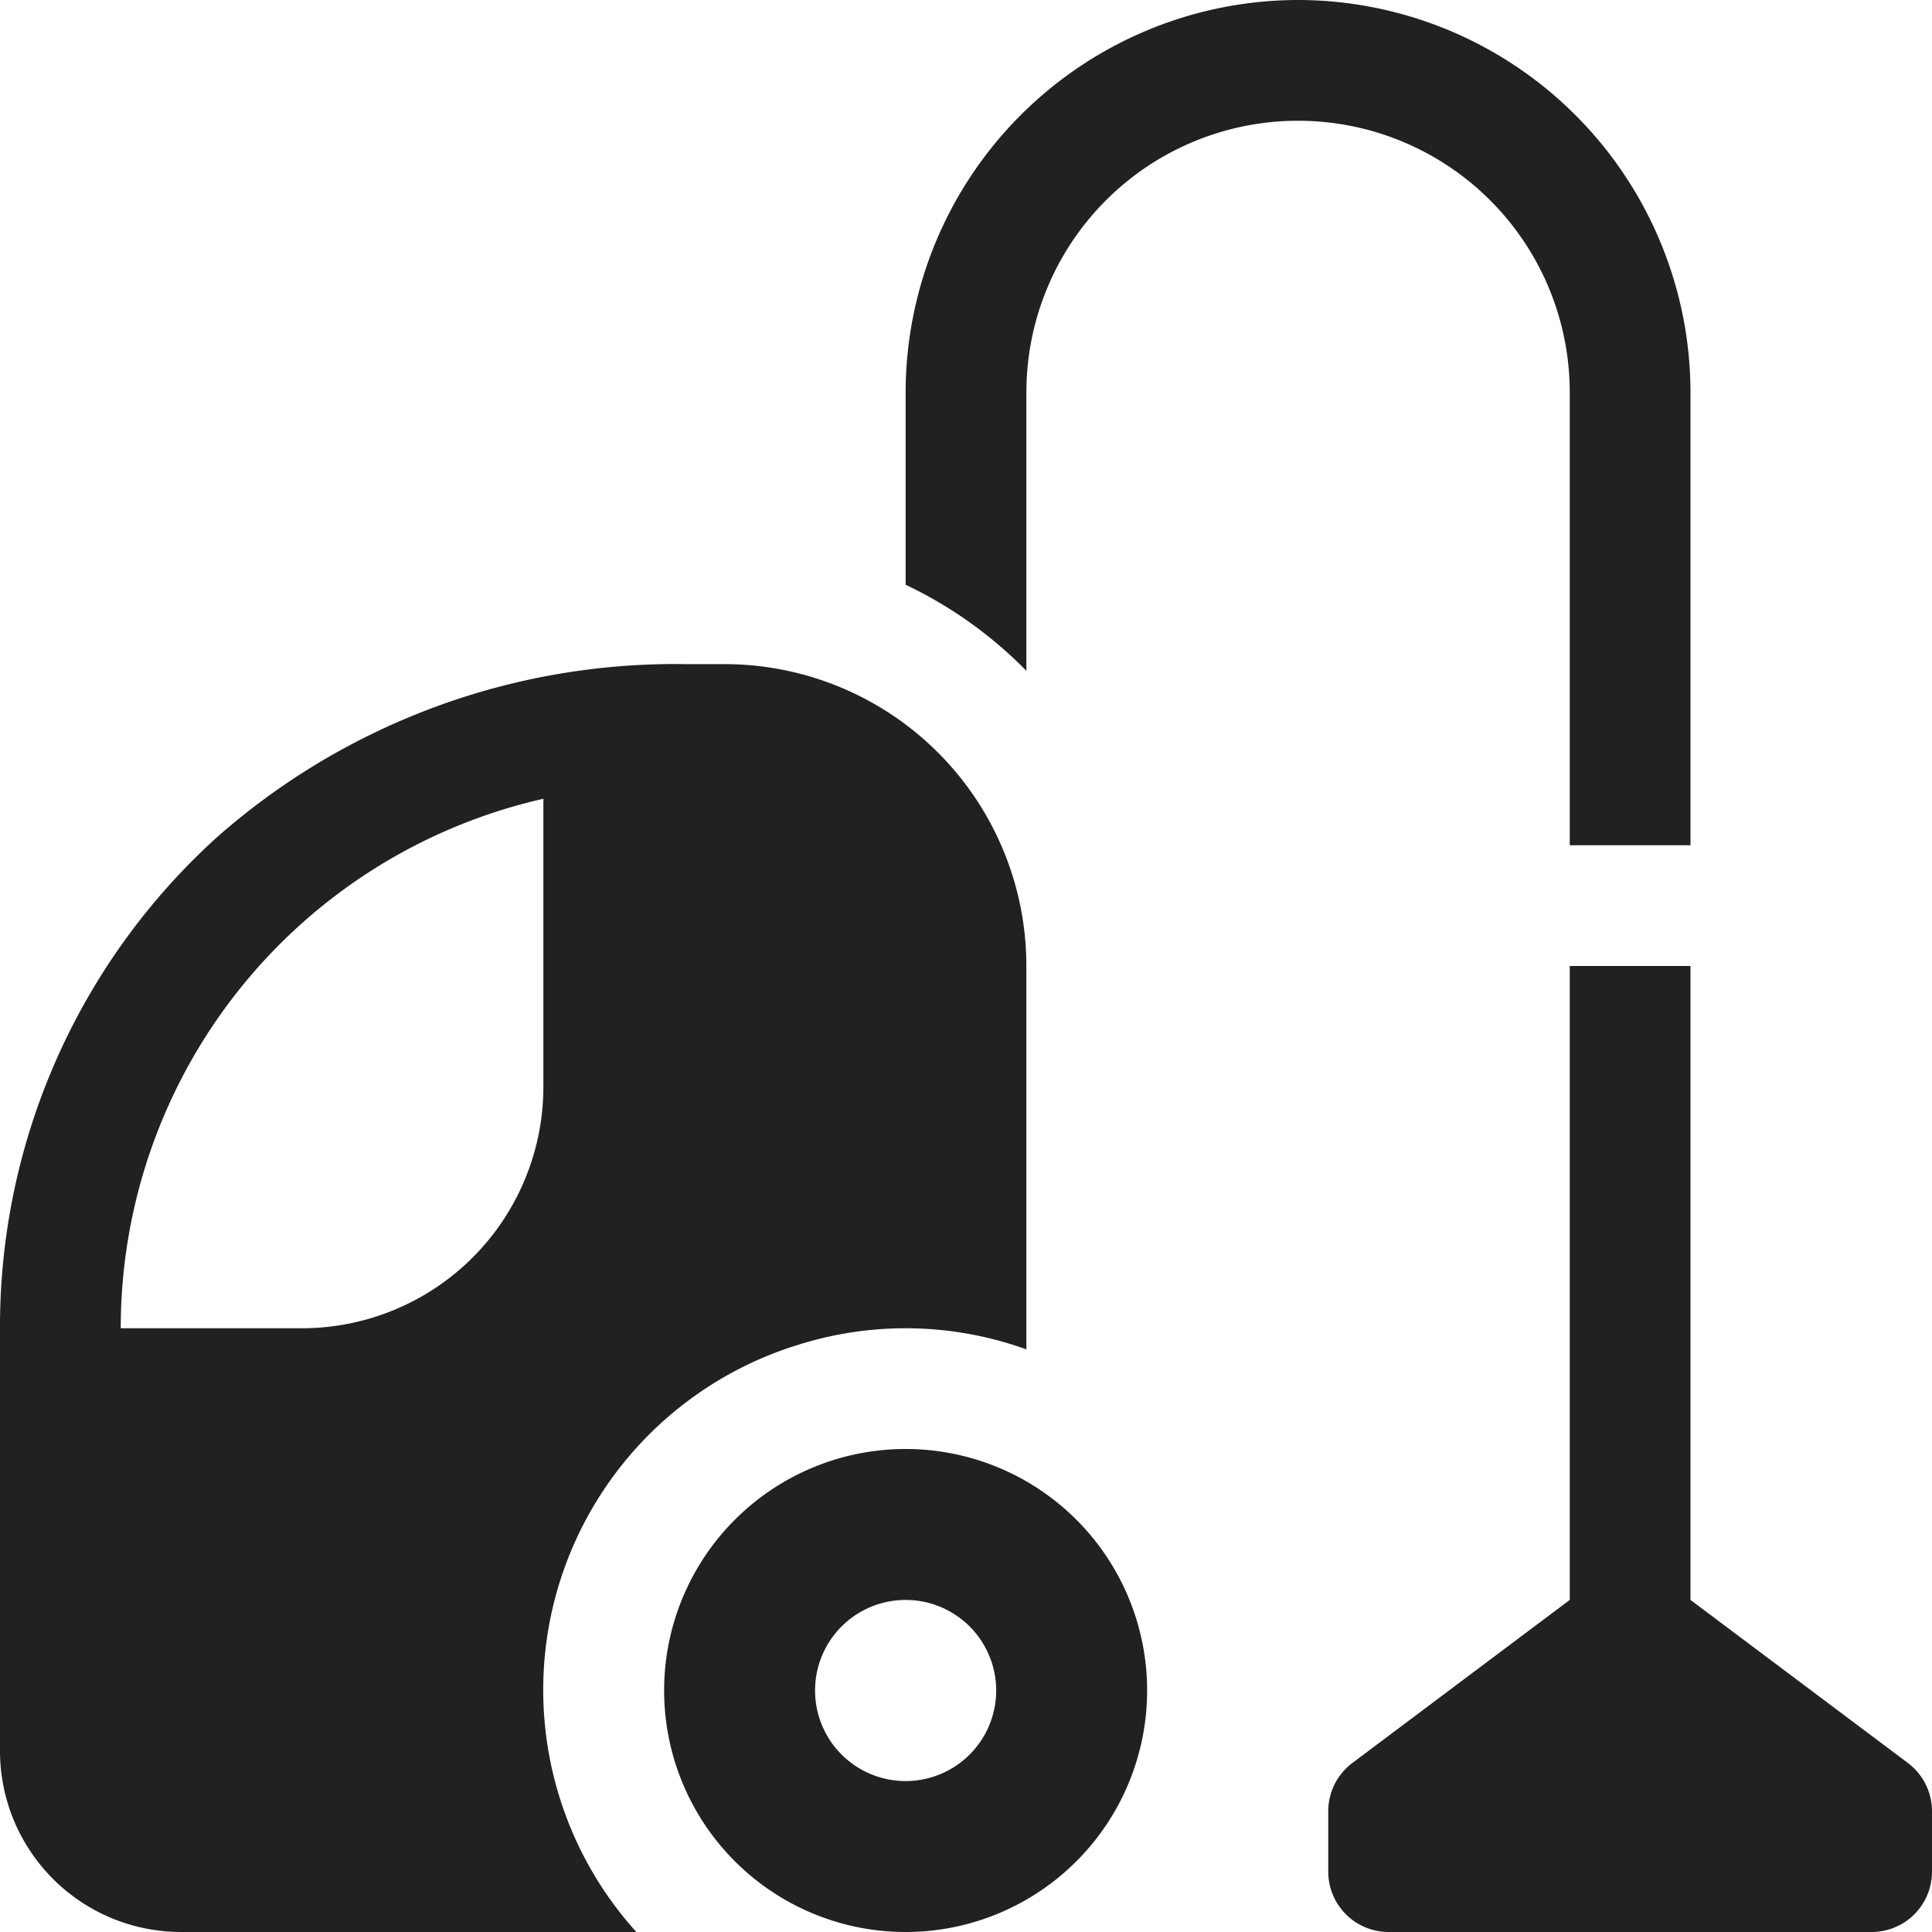 <svg xmlns="http://www.w3.org/2000/svg" height="32" width="32" viewBox="0 0 32 32"><title>vacuum cleaner</title><g fill="#212121" class="nc-icon-wrapper"><path d="M31.6,29.2,28,26.5V16H26V26.5l-3.6,2.7a1,1,0,0,0-.4.8v1a1,1,0,0,0,1,1h8a1,1,0,0,0,1-1V30A1,1,0,0,0,31.6,29.2Z" fill="#212121" data-color="color-2"></path><path d="M15,24a4,4,0,1,1-4,4A4,4,0,0,1,15,24Zm0,5.5A1.5,1.5,0,1,0,13.5,28,1.5,1.5,0,0,0,15,29.5Z" fill="#212121" data-color="color-2"></path><path d="M3.566,13.892A11.469,11.469,0,0,1,11.357,11H12a5,5,0,0,1,5,5v6.35a5.9,5.9,0,0,0-3.772-.078A5.981,5.981,0,0,0,10.54,32H3a3,3,0,0,1-3-3V22A10.935,10.935,0,0,1,3.566,13.892ZM5,22a4,4,0,0,0,4-4V13.23A8.989,8.989,0,0,0,2,22Z" fill="#212121"></path><path d="M21.5,0A6.508,6.508,0,0,0,15,6.5V9.685a7.016,7.016,0,0,1,2,1.426V6.5a4.5,4.5,0,0,1,9,0V14h2V6.5A6.508,6.508,0,0,0,21.5,0Z" fill="#212121"></path></g></svg>